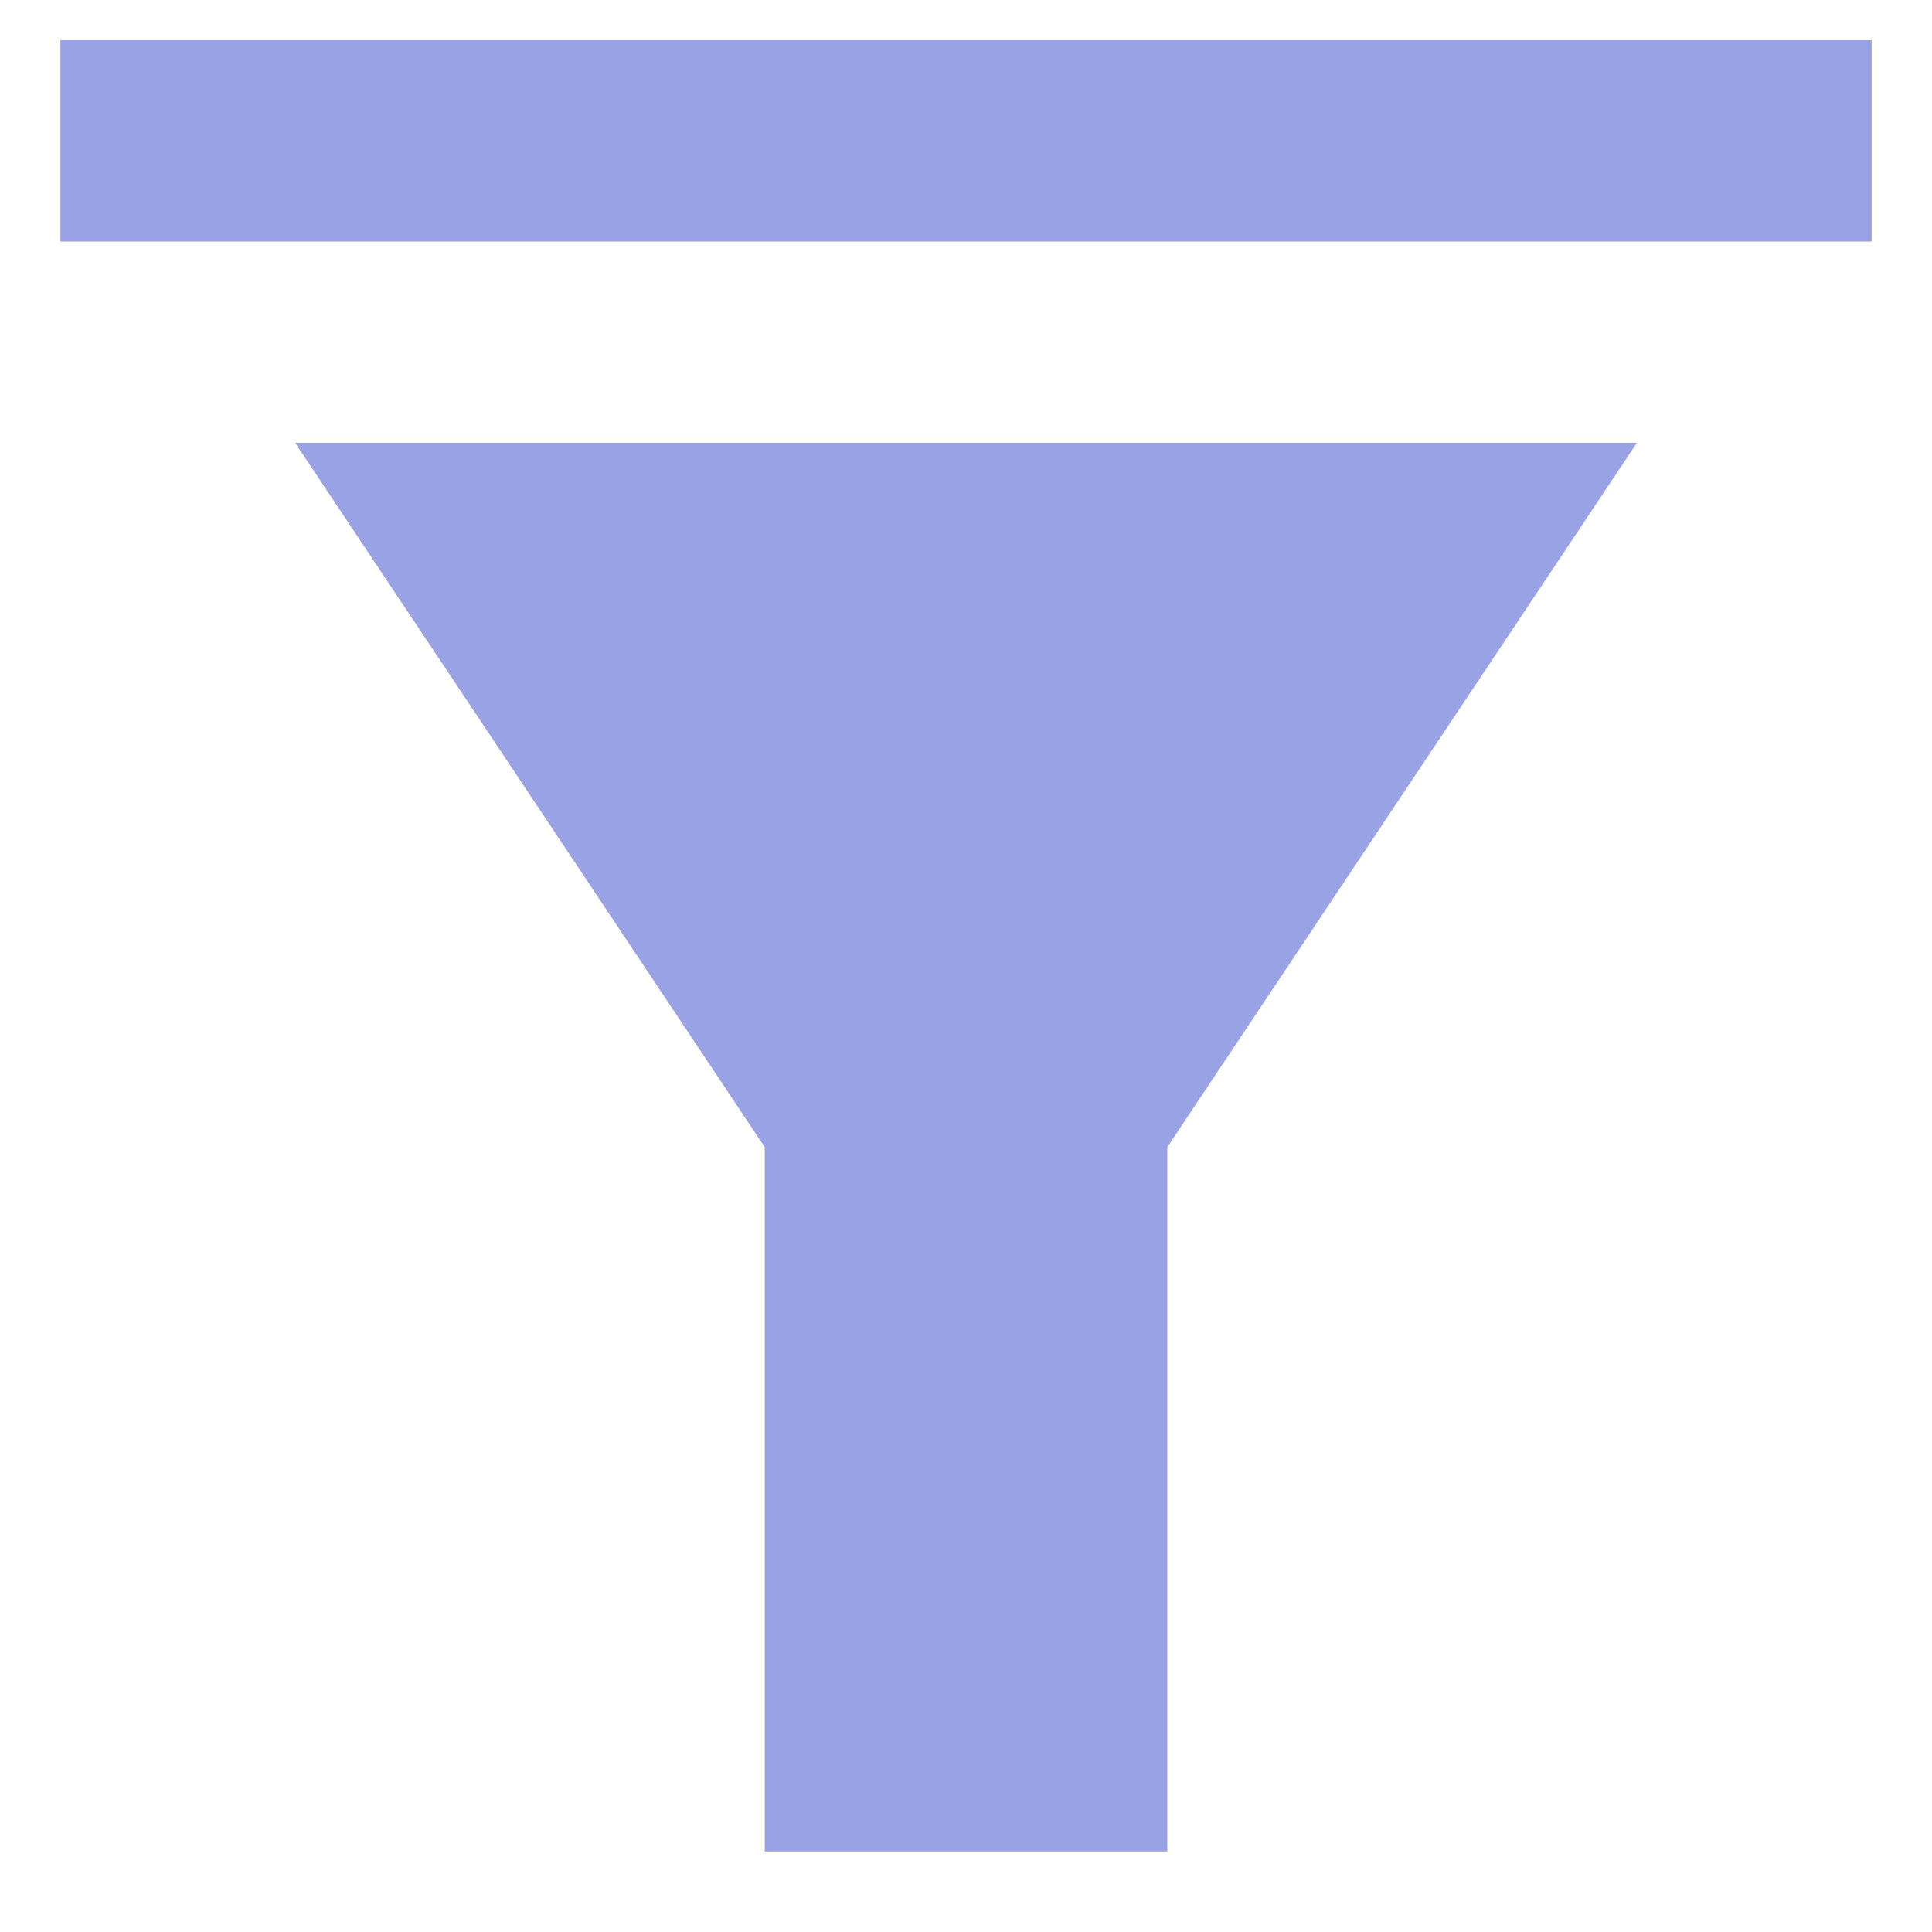 <svg width="16" height="16" viewBox="0 0 16 16" fill="none" xmlns="http://www.w3.org/2000/svg">
<path d="M9.667 9.5V15.333H6.333V9.5L2.444 3.667H13.556L9.667 9.5ZM15.5 2H0.5V0.333H15.5V2Z" fill="#98A2E4"/>
</svg>
